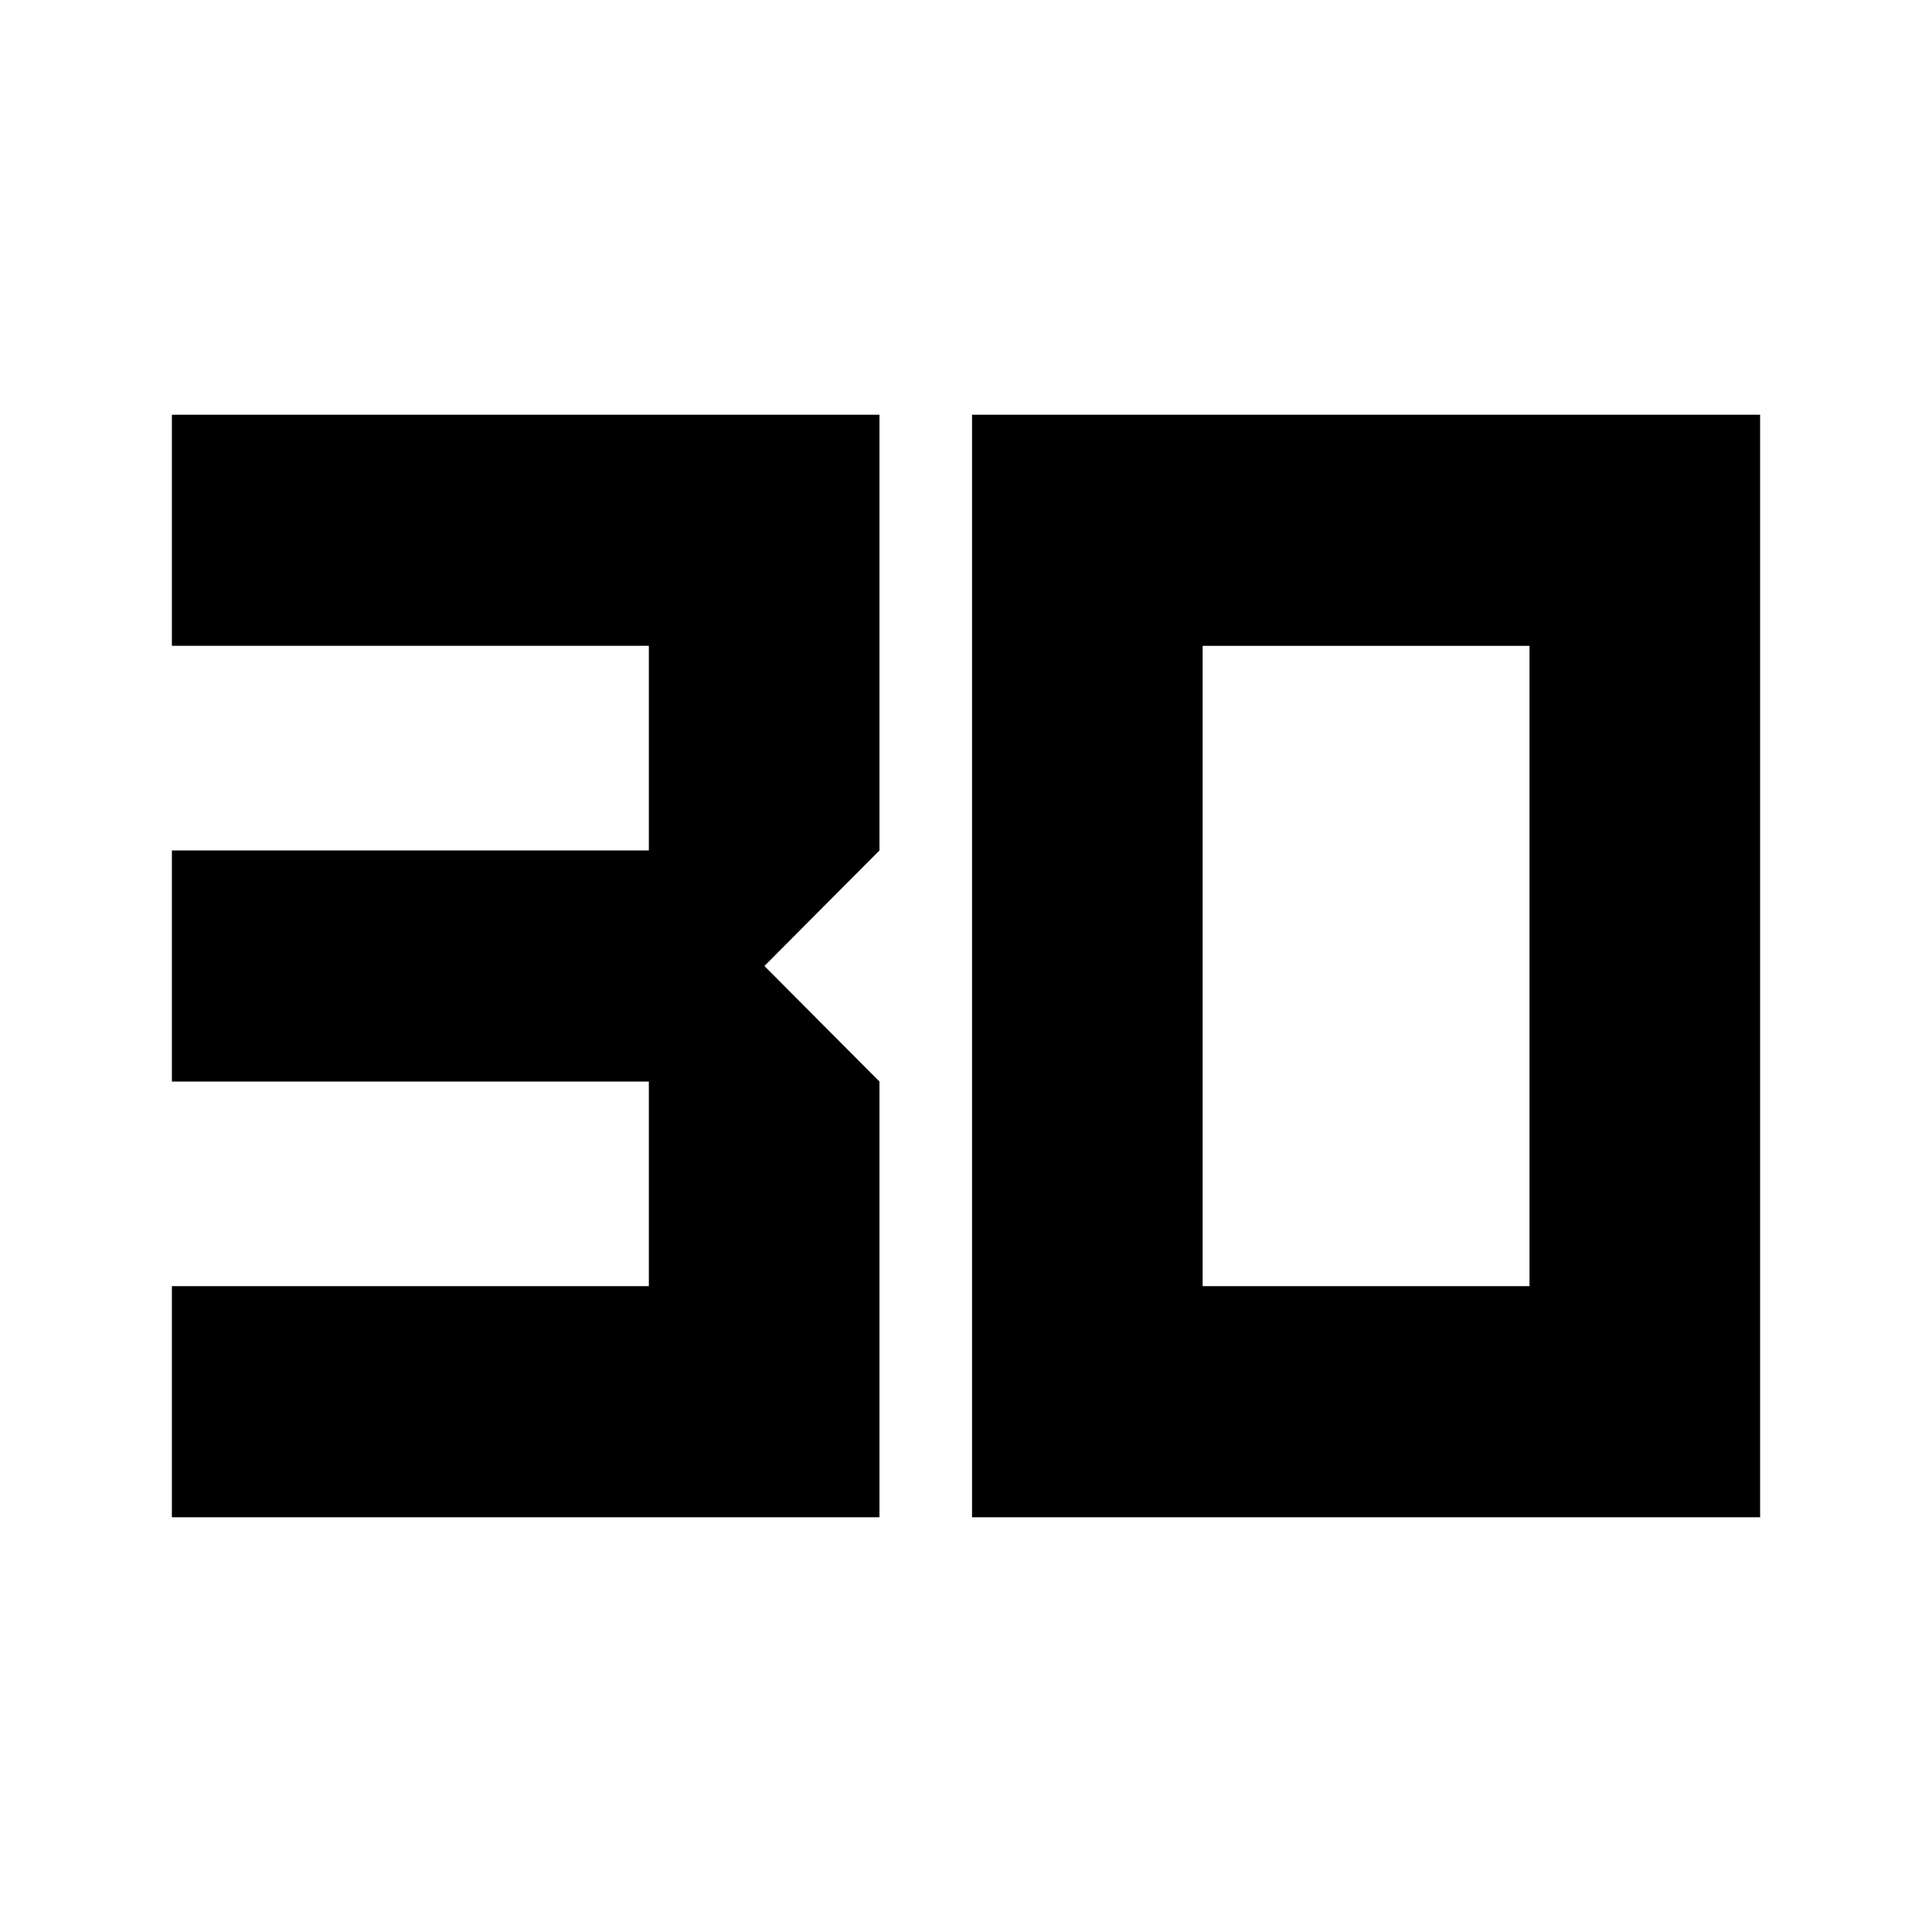<svg xmlns="http://www.w3.org/2000/svg" height="24" viewBox="0 -960 960 960" width="24"><path d="M85.41-206.09v-114.82h237v-101.68h-237v-114.82h237v-101.68h-237v-114.82H437v216.5L379.83-480 437-422.59v216.5H85.41Zm512.18-114.82H760v-318.18H597.59v318.18ZM483-206.09v-547.82h391.59v547.82H483Z"/></svg>
